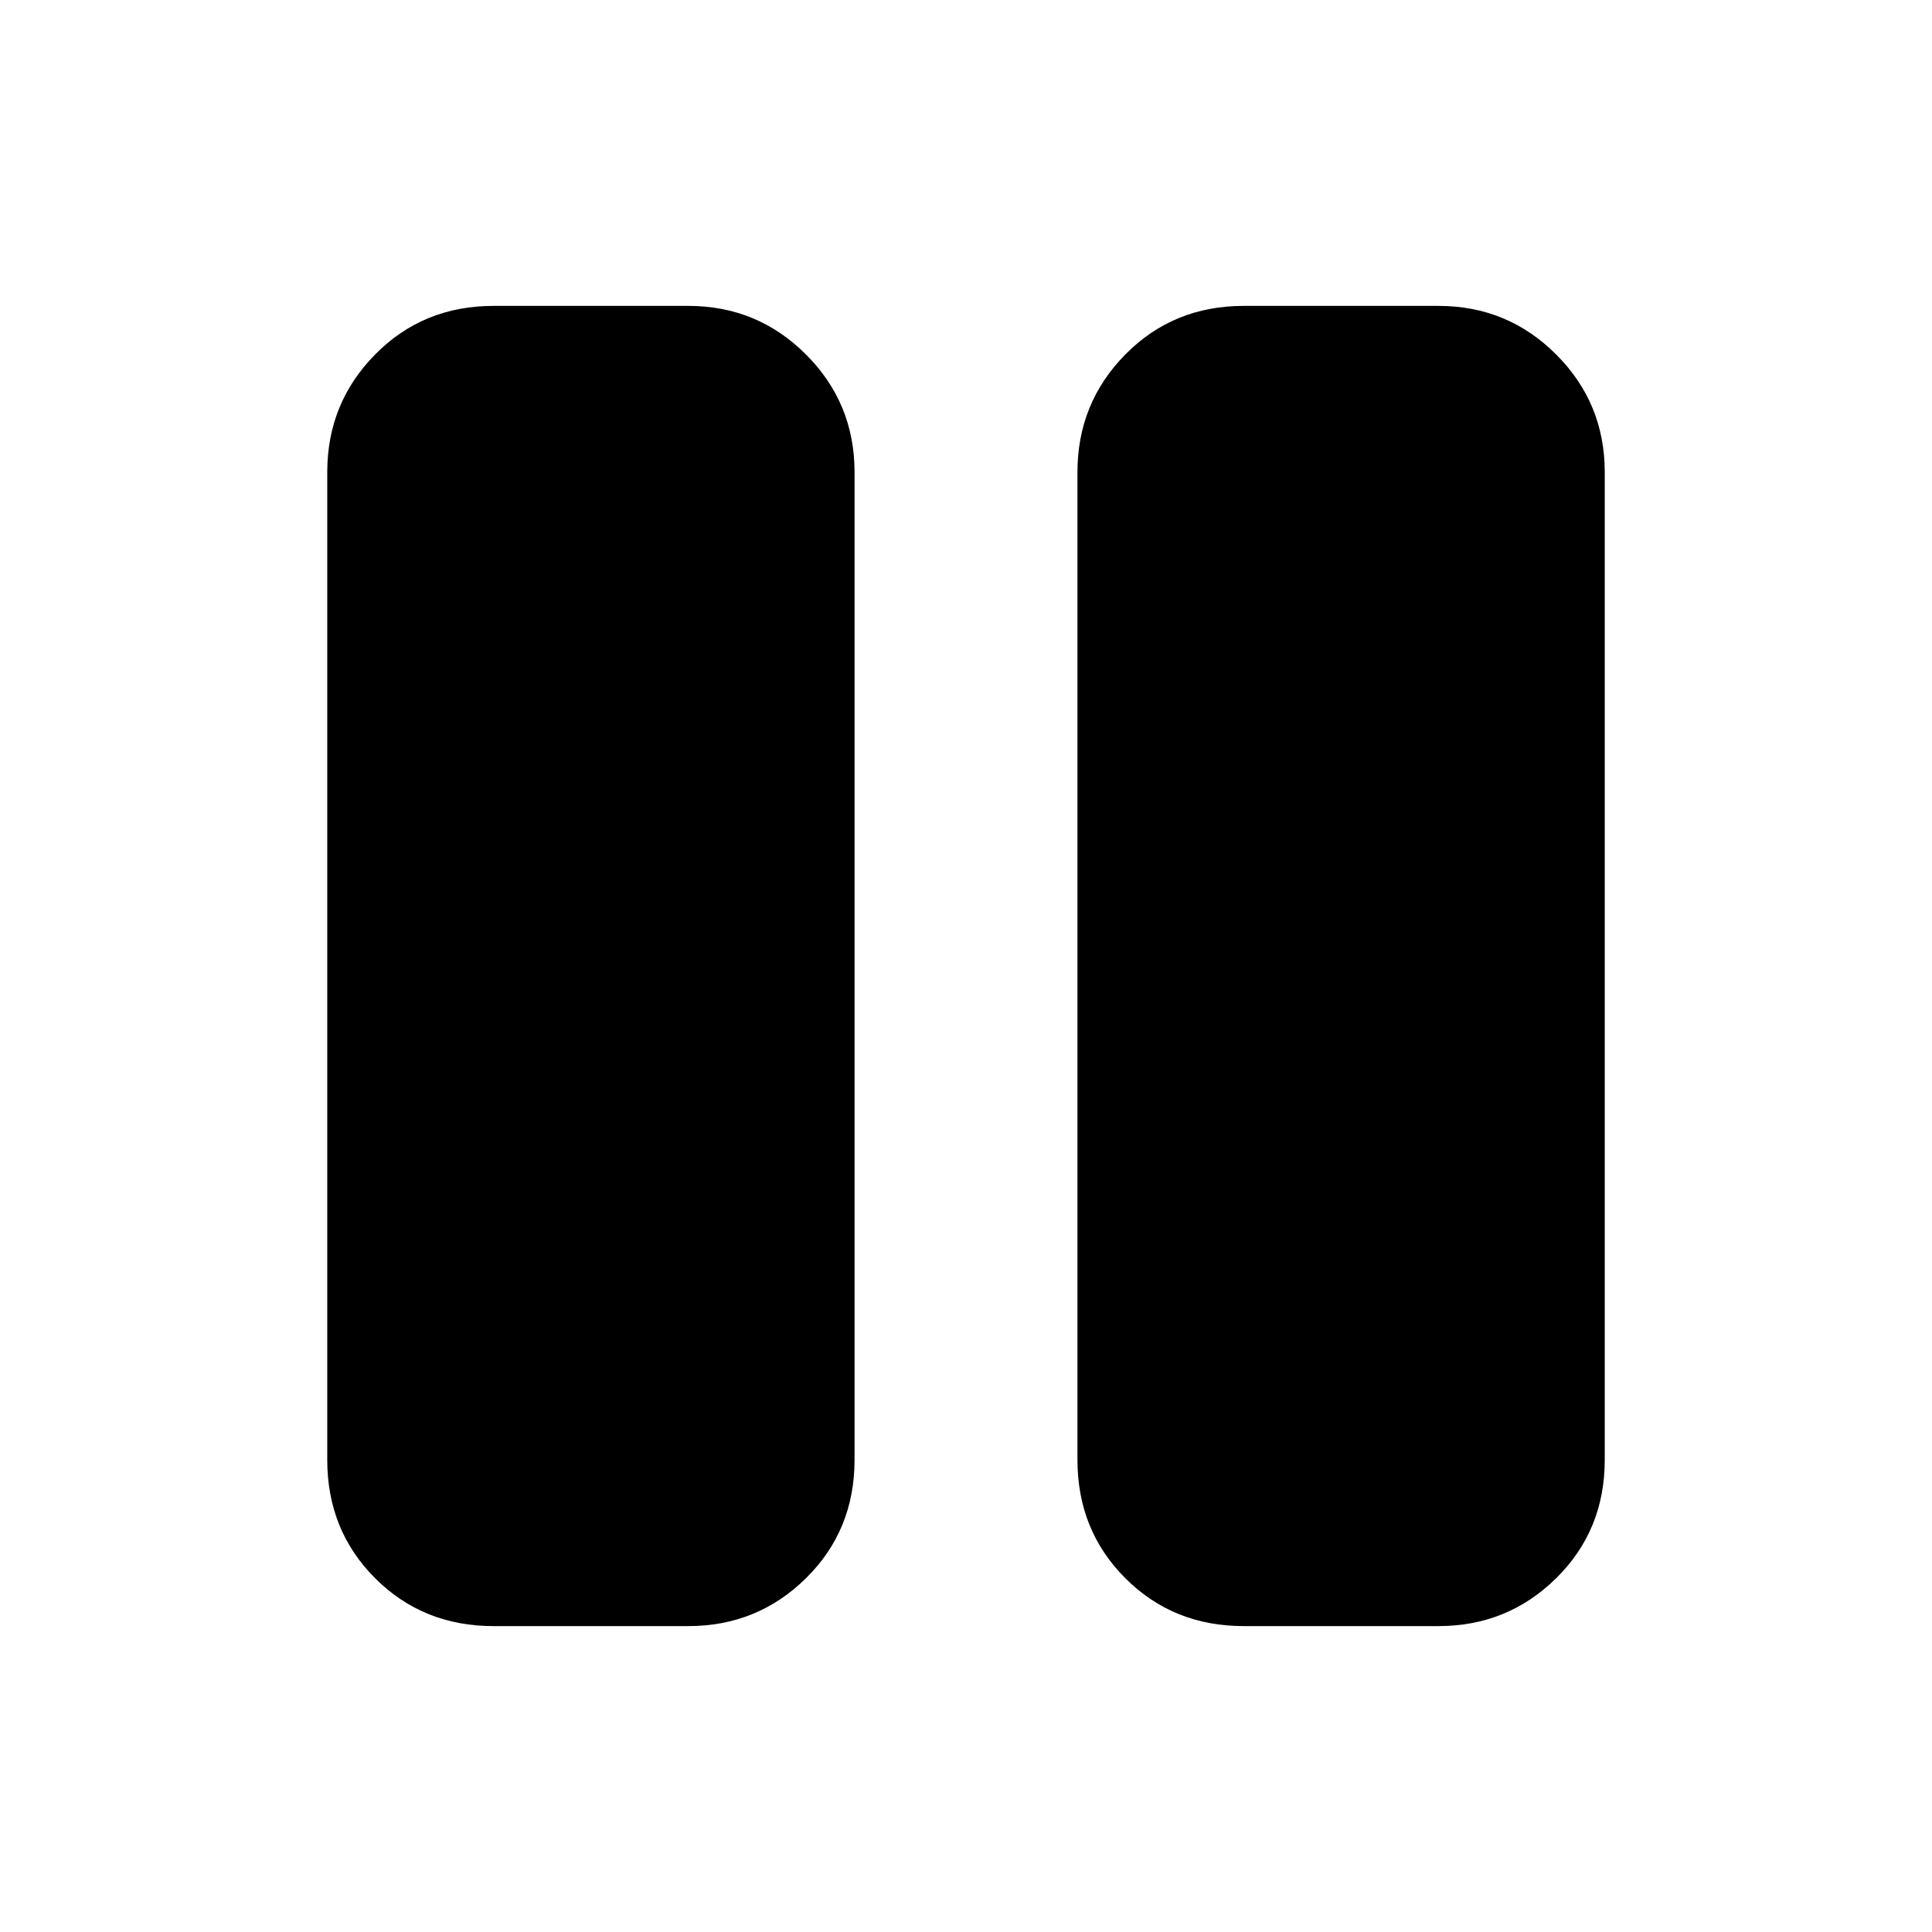 <svg xmlns="http://www.w3.org/2000/svg" height="20" viewBox="0 -960 960 960" width="20"><path d="M618-152q-35.04 0-58.83-23.79-23.79-23.78-23.79-58.83v-490.76q0-34.35 23.79-58.48Q582.96-808 618-808h96.77q34.34 0 58.48 24.14 24.14 24.13 24.14 58.48v490.76q0 35.05-24.14 58.83Q749.11-152 714.77-152H618Zm-372.77 0q-35.04 0-58.83-23.79-23.79-23.78-23.79-58.83v-490.76q0-34.35 23.79-58.48Q210.19-808 245.23-808H342q34.34 0 58.48 24.14 24.14 24.13 24.14 58.48v490.76q0 35.05-24.14 58.83Q376.34-152 342-152h-96.77Z"/></svg>